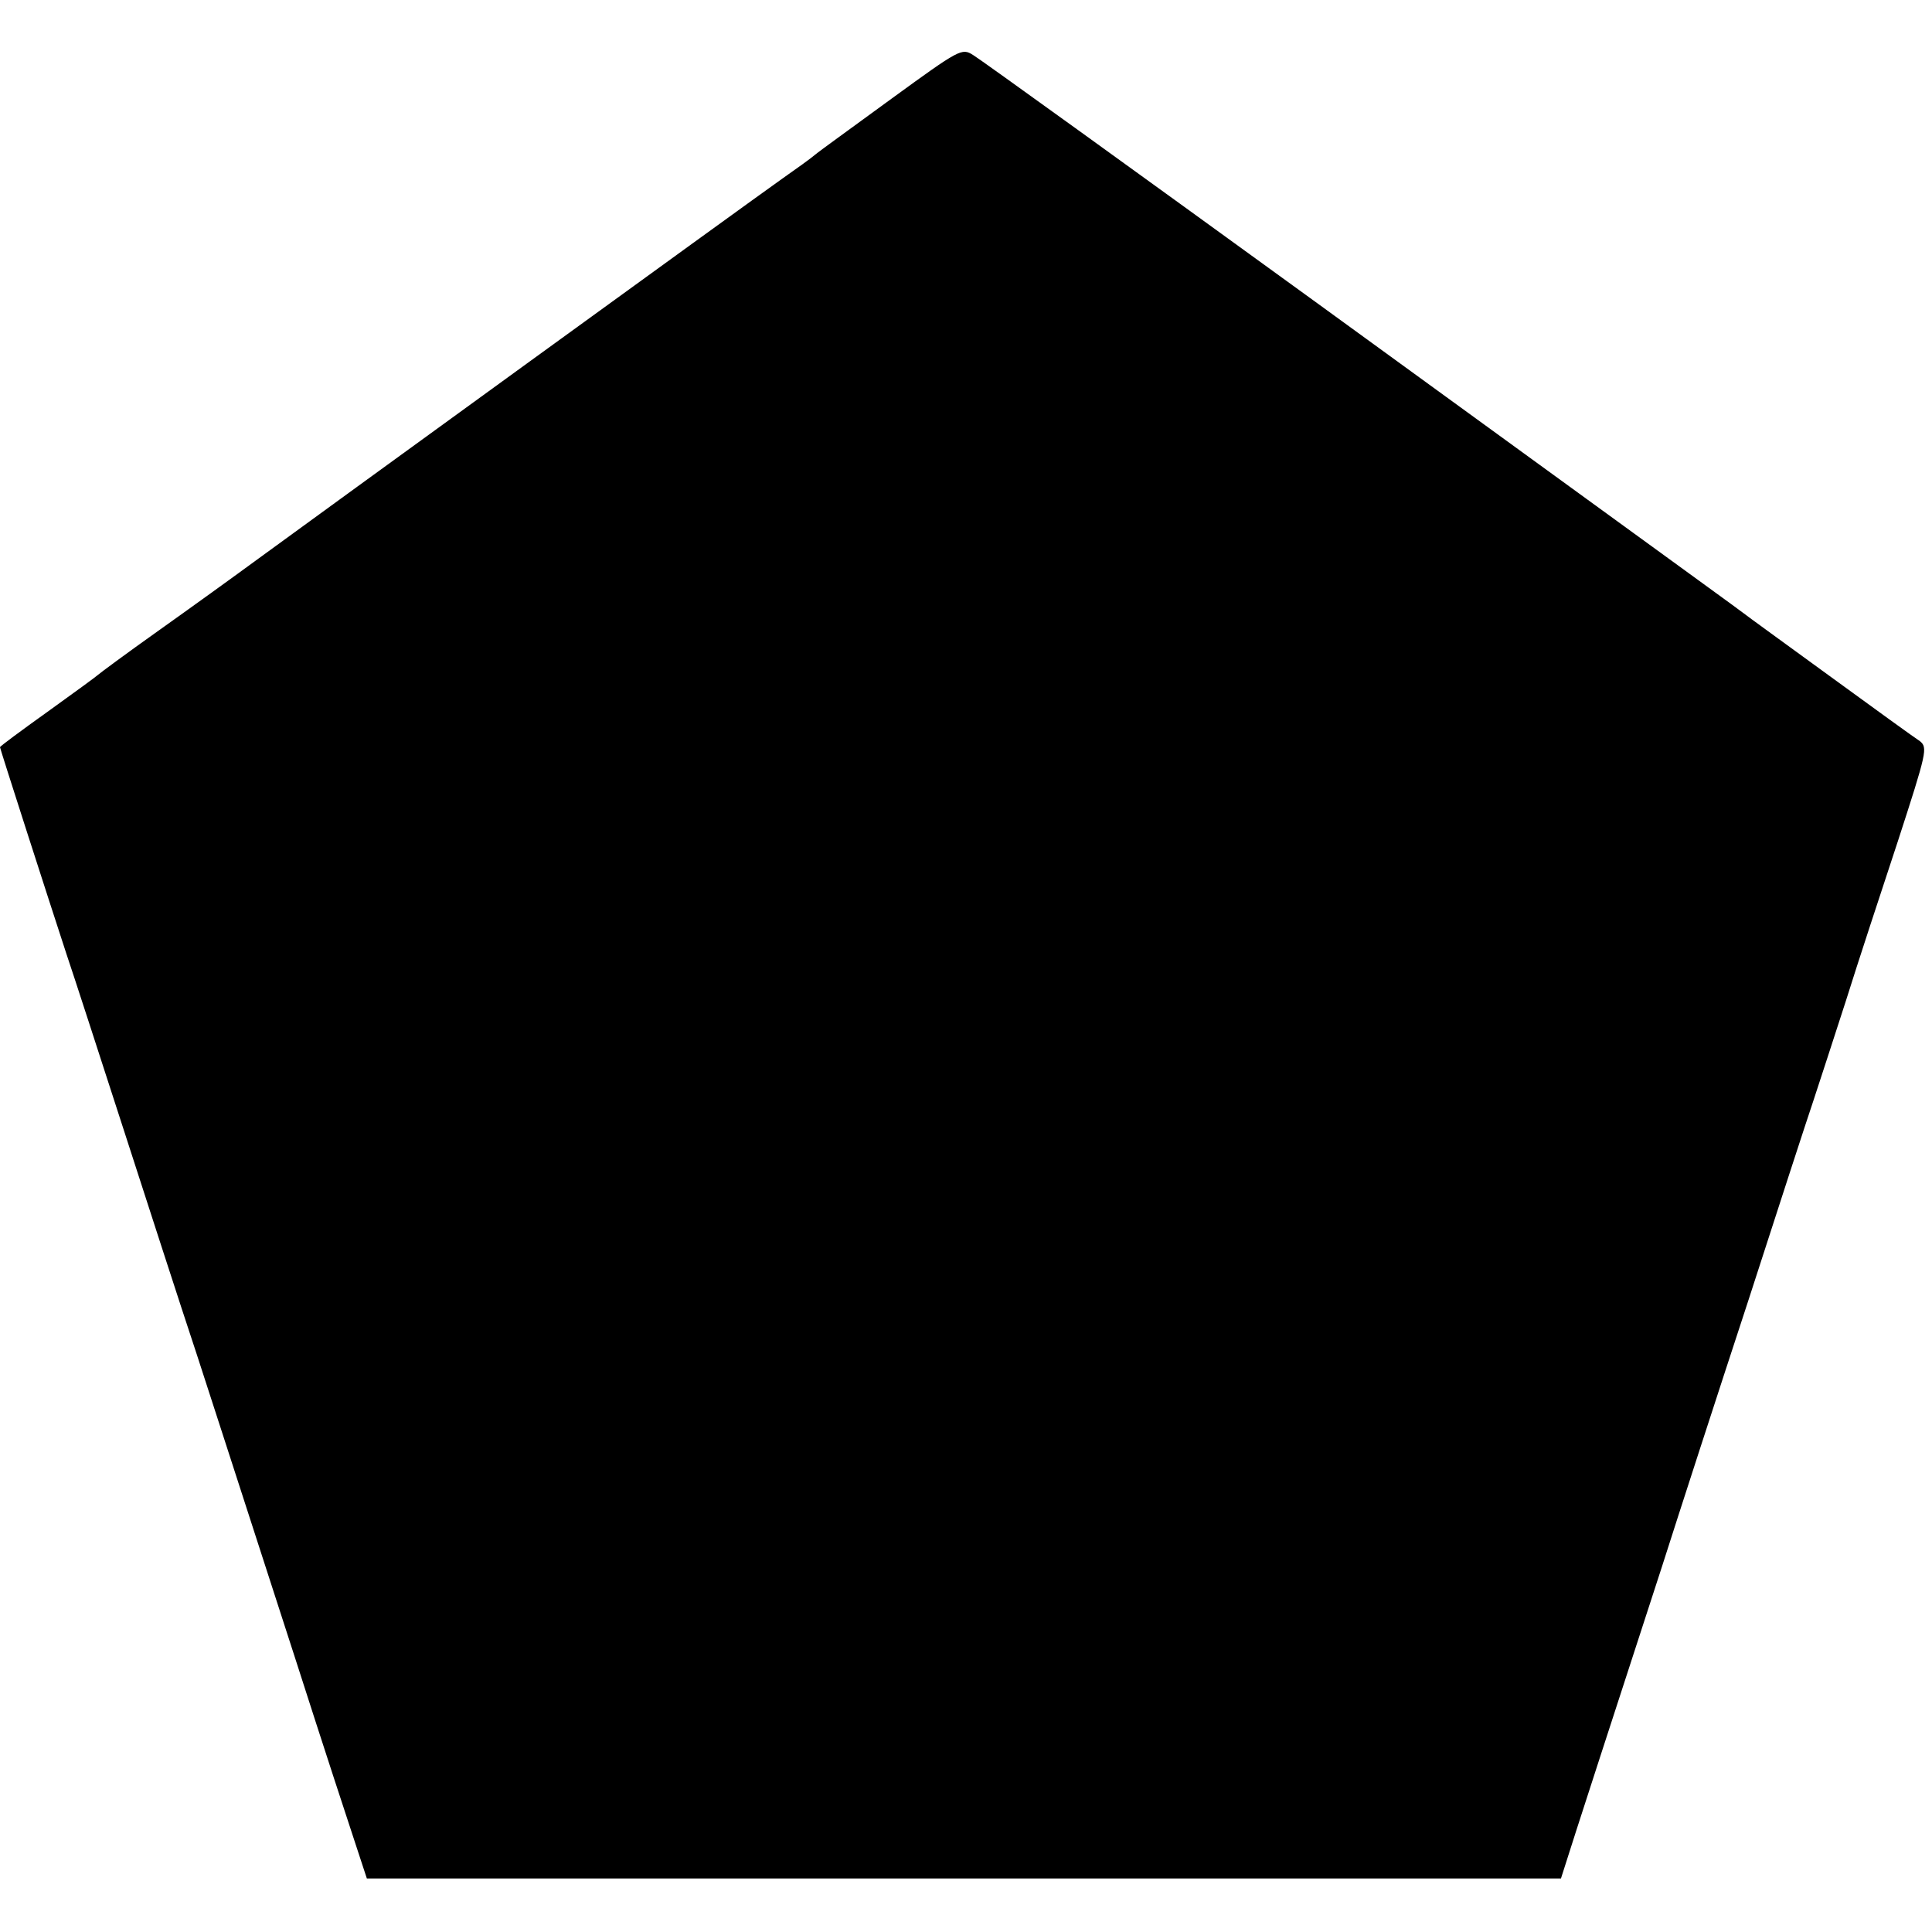 <?xml version="1.0" standalone="no"?>
<!DOCTYPE svg PUBLIC "-//W3C//DTD SVG 20010904//EN"
 "http://www.w3.org/TR/2001/REC-SVG-20010904/DTD/svg10.dtd">
<svg version="1.0" xmlns="http://www.w3.org/2000/svg"
 width="415pt" height="415pt" viewBox="0 0 415 415"
 preserveAspectRatio="xMidYMid meet">
<g transform="translate(0,415) scale(0.1,-0.1)"
fill="#000000" stroke="none">
<path d="M1915 3938 c-82 -60 -157 -114 -165 -121 -8 -7 -40 -30 -70 -51 -75
-53 -1013 -734 -1125 -816 -49 -36 -146 -106 -215 -155 -69 -49 -127 -92 -130
-95 -3 -3 -51 -38 -108 -79 -56 -40 -102 -74 -102 -76 0 -3 104 -326 143 -445
14 -41 71 -217 127 -390 56 -173 110 -340 120 -370 28 -83 126 -388 245 -755
58 -181 117 -361 130 -400 l23 -70 1283 0 1282 0 8 25 c10 33 124 384 209 645
37 116 120 372 185 570 64 198 127 392 140 430 13 39 44 135 70 215 25 80 76
235 112 344 62 191 64 200 47 214 -11 7 -98 70 -194 140 -96 70 -179 130 -185
135 -13 10 -56 41 -920 669 -390 283 -721 522 -735 530 -24 15 -28 13 -175
-94z"/>
</g>
</svg>
